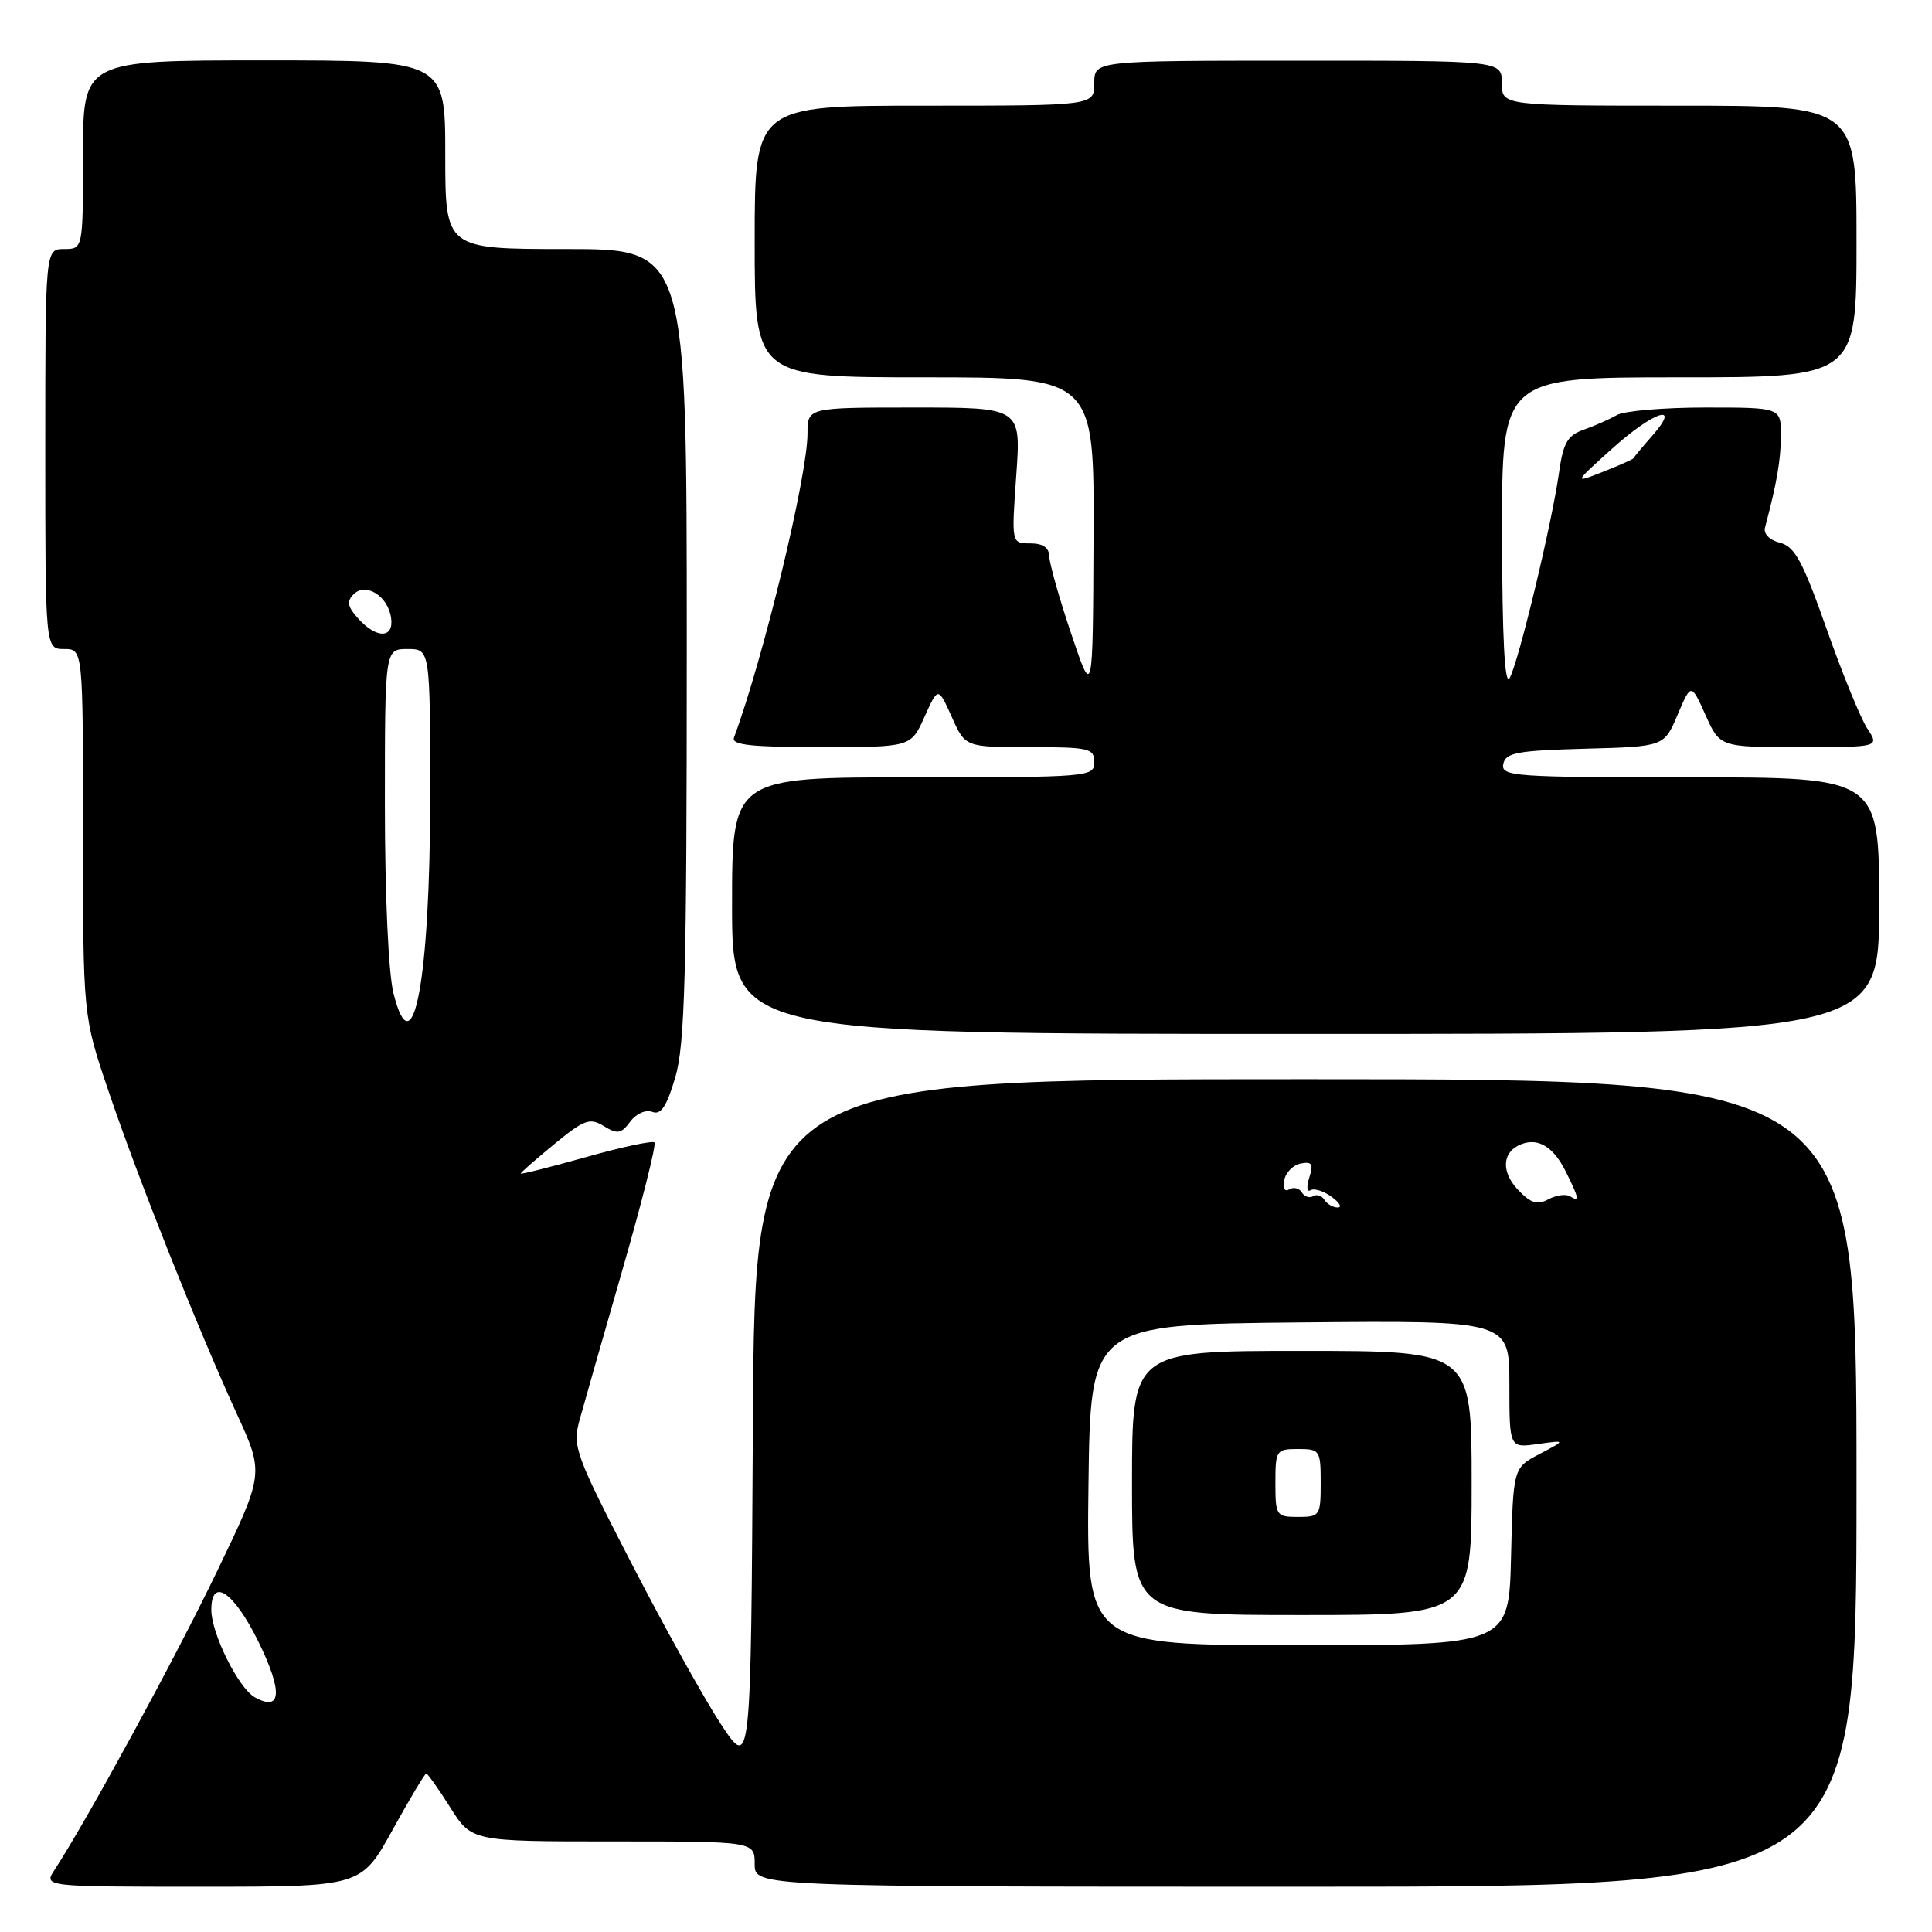 <?xml version="1.0" encoding="UTF-8" standalone="no"?>
<!DOCTYPE svg PUBLIC "-//W3C//DTD SVG 1.1//EN" "http://www.w3.org/Graphics/SVG/1.1/DTD/svg11.dtd" >
<svg xmlns="http://www.w3.org/2000/svg" xmlns:xlink="http://www.w3.org/1999/xlink" version="1.1" viewBox="0 0 256 256">
 <g >
 <path fill="currentColor"
d=" M 52.00 242.50 C 54.28 238.38 56.29 235.00 56.48 235.00 C 56.66 235.00 58.10 237.02 59.66 239.50 C 62.50 244.00 62.50 244.00 81.25 244.00 C 100.00 244.00 100.00 244.00 100.00 247.00 C 100.00 250.00 100.00 250.00 173.00 250.00 C 246.00 250.00 246.00 250.00 246.00 196.50 C 246.00 143.00 246.00 143.00 173.01 143.00 C 100.02 143.00 100.02 143.00 99.76 188.75 C 99.50 234.50 99.50 234.50 95.55 228.50 C 93.37 225.20 88.04 215.61 83.69 207.18 C 76.22 192.70 75.84 191.67 76.79 188.18 C 77.35 186.16 79.91 177.16 82.50 168.18 C 85.08 159.21 86.98 151.65 86.72 151.38 C 86.45 151.12 82.36 151.99 77.62 153.33 C 72.88 154.66 69.00 155.64 69.00 155.50 C 69.00 155.36 71.01 153.60 73.46 151.59 C 77.42 148.34 78.15 148.07 80.02 149.22 C 81.82 150.32 82.32 150.23 83.51 148.62 C 84.30 147.56 85.56 147.00 86.43 147.33 C 87.57 147.77 88.33 146.64 89.47 142.78 C 90.76 138.45 91.00 129.31 91.00 85.32 C 91.00 33.00 91.00 33.00 75.00 33.00 C 59.00 33.00 59.00 33.00 59.00 20.50 C 59.00 8.00 59.00 8.00 35.00 8.00 C 11.00 8.00 11.00 8.00 11.00 20.50 C 11.00 33.00 11.00 33.00 8.50 33.00 C 6.00 33.00 6.00 33.00 6.00 59.50 C 6.00 86.00 6.00 86.00 8.50 86.00 C 11.00 86.00 11.00 86.00 11.00 110.30 C 11.00 134.61 11.00 134.61 14.37 144.55 C 18.26 156.07 26.20 176.03 31.39 187.37 C 35.00 195.25 35.00 195.25 28.68 208.37 C 23.14 219.87 11.54 241.17 7.24 247.75 C 5.77 250.00 5.77 250.00 26.81 250.00 C 47.86 250.00 47.86 250.00 52.00 242.50 Z  M 249.00 120.00 C 249.00 103.00 249.00 103.00 223.93 103.00 C 200.59 103.00 198.88 102.88 199.19 101.25 C 199.48 99.74 200.95 99.46 210.01 99.21 C 220.50 98.93 220.50 98.93 222.29 94.71 C 224.08 90.50 224.08 90.50 225.99 94.75 C 227.90 99.00 227.90 99.00 238.47 99.00 C 249.05 99.00 249.05 99.00 247.42 96.52 C 246.53 95.16 244.10 89.21 242.02 83.29 C 238.87 74.36 237.82 72.42 235.86 71.92 C 234.48 71.57 233.66 70.74 233.87 69.91 C 235.44 64.01 235.96 61.00 235.98 57.75 C 236.00 54.00 236.00 54.00 225.99 54.00 C 220.48 54.00 215.19 54.45 214.24 55.00 C 213.28 55.55 211.32 56.42 209.87 56.93 C 207.69 57.70 207.13 58.67 206.57 62.68 C 205.61 69.48 201.18 87.87 200.03 89.85 C 199.38 90.95 199.05 84.58 199.03 70.75 C 199.00 50.00 199.00 50.00 222.50 50.00 C 246.00 50.00 246.00 50.00 246.00 32.00 C 246.00 14.00 246.00 14.00 222.50 14.00 C 199.00 14.00 199.00 14.00 199.00 11.01 C 199.00 8.03 199.00 8.03 172.00 8.04 C 145.00 8.04 145.00 8.04 145.00 11.02 C 145.00 14.00 145.00 14.00 122.50 14.00 C 100.00 14.00 100.00 14.00 100.00 32.00 C 100.00 50.00 100.00 50.00 122.50 50.00 C 145.00 50.00 145.00 50.00 144.90 71.25 C 144.81 92.50 144.81 92.50 141.95 84.00 C 140.37 79.33 139.07 74.71 139.04 73.75 C 139.01 72.56 138.20 72.00 136.51 72.00 C 134.02 72.00 134.02 72.00 134.66 63.00 C 135.30 54.00 135.30 54.00 121.15 54.00 C 107.00 54.00 107.00 54.00 107.00 57.43 C 107.00 63.05 101.15 87.23 97.25 97.75 C 96.90 98.71 99.60 99.00 108.74 99.00 C 120.70 99.00 120.70 99.00 122.50 94.99 C 124.31 90.98 124.31 90.98 126.11 94.99 C 127.90 99.00 127.90 99.00 136.45 99.00 C 144.33 99.00 145.00 99.16 145.00 101.00 C 145.00 102.94 144.33 103.00 121.00 103.00 C 97.00 103.00 97.00 103.00 97.00 120.00 C 97.00 137.00 97.00 137.00 173.00 137.00 C 249.00 137.00 249.00 137.00 249.00 120.00 Z  M 33.75 224.89 C 31.59 223.67 28.00 216.44 28.00 213.31 C 28.00 208.91 30.97 210.90 34.22 217.49 C 37.49 224.13 37.32 226.90 33.75 224.89 Z  M 144.23 196.75 C 144.50 175.50 144.50 175.50 172.25 175.23 C 200.00 174.97 200.00 174.97 200.00 183.42 C 200.00 191.87 200.00 191.87 203.75 191.34 C 207.50 190.82 207.50 190.82 204.00 192.66 C 200.50 194.50 200.50 194.50 200.22 206.25 C 199.94 218.00 199.94 218.00 171.95 218.00 C 143.96 218.00 143.96 218.00 144.23 196.75 Z  M 195.00 196.50 C 195.00 179.00 195.00 179.00 172.50 179.00 C 150.00 179.00 150.00 179.00 150.00 196.50 C 150.00 214.00 150.00 214.00 172.50 214.00 C 195.00 214.00 195.00 214.00 195.00 196.50 Z  M 175.49 158.98 C 175.14 158.42 174.47 158.21 174.00 158.50 C 173.53 158.79 172.85 158.57 172.50 158.00 C 172.15 157.43 171.40 157.25 170.83 157.60 C 170.24 157.97 169.96 157.46 170.17 156.38 C 170.36 155.36 171.35 154.36 172.36 154.17 C 173.85 153.88 174.06 154.24 173.49 156.03 C 173.10 157.25 173.18 158.01 173.65 157.71 C 174.13 157.42 175.39 157.81 176.45 158.59 C 177.51 159.36 177.87 160.00 177.25 160.00 C 176.63 160.00 175.84 159.54 175.49 158.98 Z  M 201.11 157.62 C 198.85 155.22 199.06 152.58 201.58 151.61 C 203.85 150.74 205.84 151.96 207.48 155.25 C 209.26 158.83 209.34 159.33 208.02 158.51 C 207.48 158.18 206.19 158.36 205.16 158.92 C 203.68 159.71 202.81 159.43 201.11 157.62 Z  M 52.14 131.62 C 51.47 128.99 51.00 118.58 51.00 106.56 C 51.00 86.00 51.00 86.00 54.00 86.00 C 57.00 86.00 57.00 86.00 57.00 105.56 C 57.00 129.75 54.73 141.92 52.14 131.62 Z  M 47.48 81.98 C 46.05 80.40 45.91 79.69 46.85 78.75 C 48.47 77.13 51.39 78.96 51.82 81.85 C 52.23 84.61 49.92 84.67 47.48 81.98 Z  M 213.50 59.55 C 219.11 54.49 222.91 53.23 218.92 57.75 C 217.59 59.26 216.48 60.60 216.45 60.72 C 216.42 60.84 214.62 61.64 212.45 62.50 C 208.50 64.06 208.50 64.06 213.50 59.55 Z  M 169.00 196.50 C 169.00 192.17 169.11 192.00 172.00 192.00 C 174.89 192.00 175.00 192.17 175.00 196.50 C 175.00 200.83 174.89 201.00 172.00 201.00 C 169.11 201.00 169.00 200.83 169.00 196.50 Z "/>
</g>
</svg>